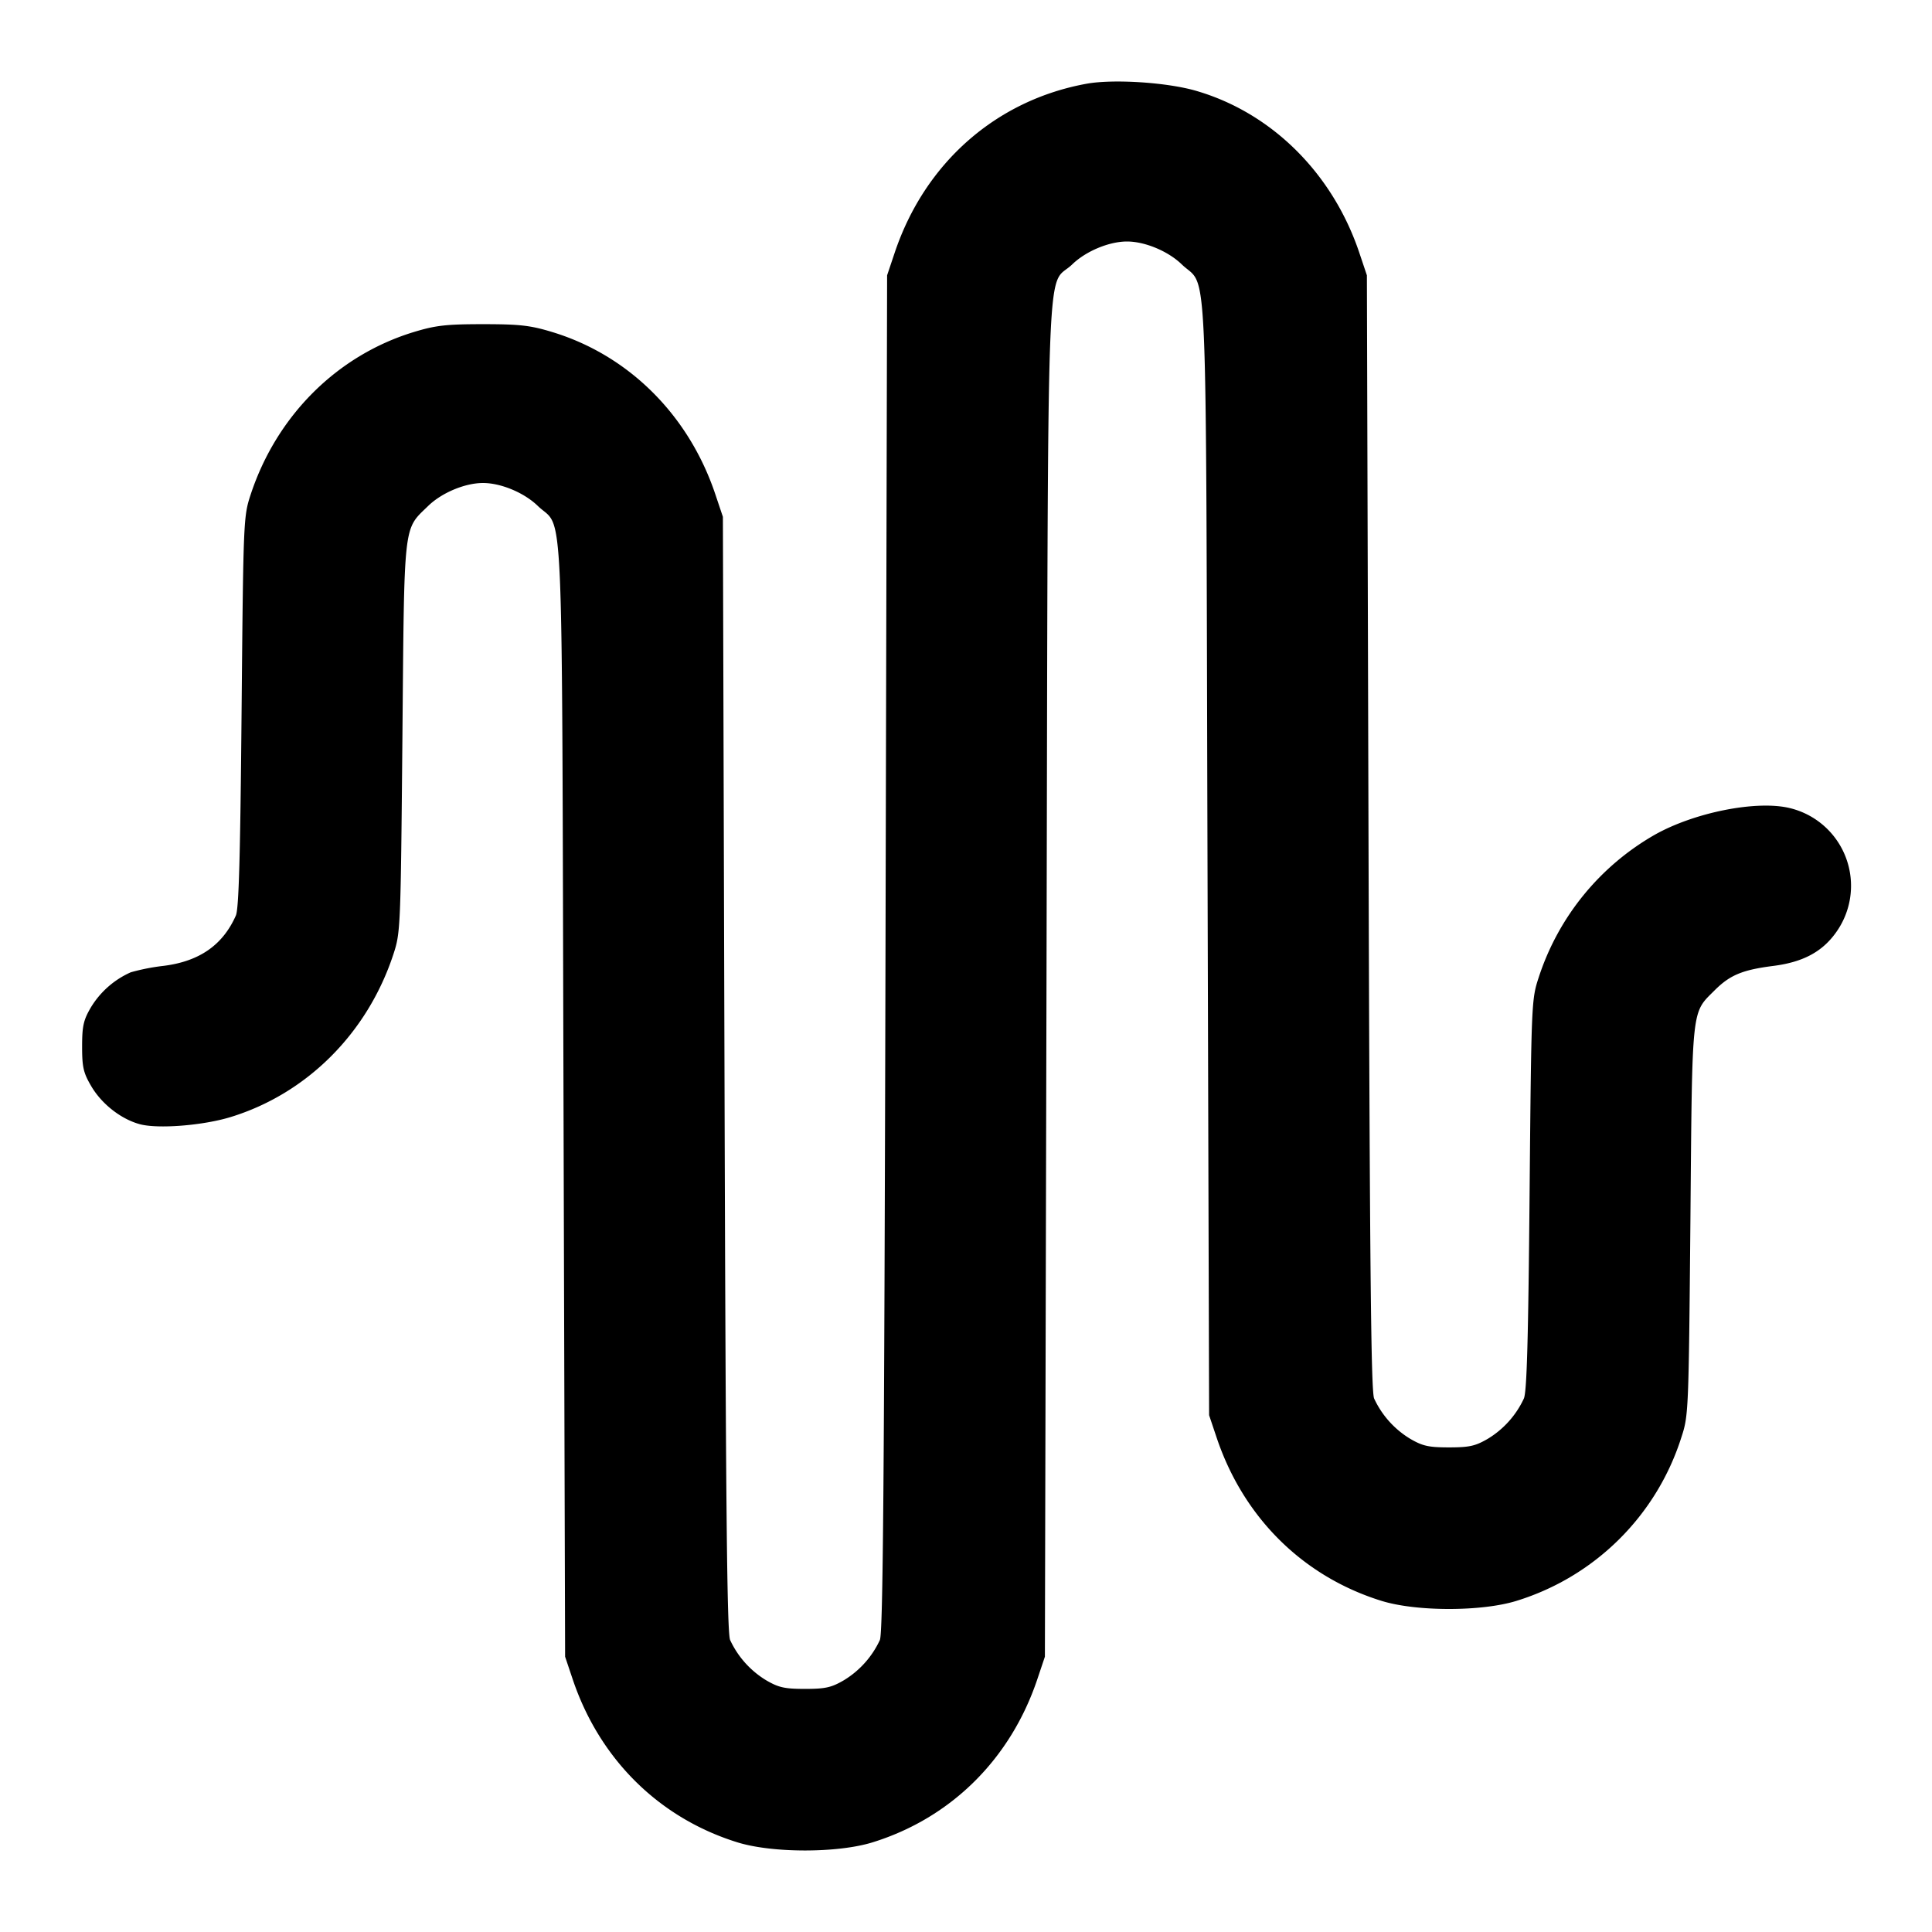 <svg xmlns="http://www.w3.org/2000/svg" width="24" height="24" fill="none" stroke="currentColor" stroke-linecap="round" stroke-linejoin="round" stroke-width="2"><path fill="#000" fill-rule="evenodd" stroke="none" d="M13.499 1.04c-1.125.204-2.011.984-2.385 2.1l-.094.28-.02 8.42c-.016 6.618-.031 8.444-.07 8.533a1.15 1.15 0 0 1-.446.499c-.156.091-.23.108-.484.108s-.328-.017-.484-.108a1.15 1.15 0 0 1-.446-.499c-.039-.089-.054-1.616-.07-7.033l-.02-6.92-.094-.28c-.33-.984-1.075-1.726-2.025-2.015-.273-.083-.403-.098-.861-.098s-.588.015-.861.098c-.95.29-1.7 1.036-2.024 2.015-.091.277-.092.308-.114 2.7-.016 1.801-.034 2.449-.071 2.533-.162.366-.452.569-.896.625a2.6 2.6 0 0 0-.409.08 1.1 1.1 0 0 0-.497.438c-.091.156-.108.23-.108.484 0 .257.016.327.113.492.13.222.369.409.603.473.224.061.783.017 1.127-.088.947-.29 1.699-1.04 2.022-2.017.091-.277.092-.307.114-2.7.024-2.712.008-2.571.322-2.877C5.49 6.12 5.777 6 6 6s.51.12.679.283c.329.32.299-.379.321 7.377l.02 6.92.094.28c.333.991 1.071 1.723 2.046 2.026.434.135 1.246.135 1.68 0 .975-.303 1.713-1.035 2.046-2.026l.094-.28.02-8.42c.022-9.439-.01-8.556.321-8.877C13.49 3.12 13.777 3 14 3s.51.12.679.283c.329.32.299-.379.321 7.377l.02 6.92.094.28c.333.991 1.071 1.723 2.046 2.026.434.135 1.246.135 1.68 0a3.11 3.11 0 0 0 2.045-2.026c.091-.277.092-.307.114-2.7.023-2.692.01-2.566.302-2.859.19-.189.344-.253.727-.302.364-.046.603-.172.774-.408a.993.993 0 0 0-.57-1.553c-.411-.099-1.179.053-1.673.33a3.17 3.17 0 0 0-1.444 1.772c-.091.277-.092.308-.114 2.7-.016 1.801-.034 2.449-.071 2.533a1.15 1.15 0 0 1-.446.499c-.156.091-.23.108-.484.108s-.328-.017-.484-.108a1.15 1.15 0 0 1-.446-.499c-.039-.089-.054-1.616-.07-7.033l-.02-6.92-.094-.28c-.331-.986-1.086-1.737-2.025-2.011-.361-.106-1.029-.149-1.362-.089"/></svg>
